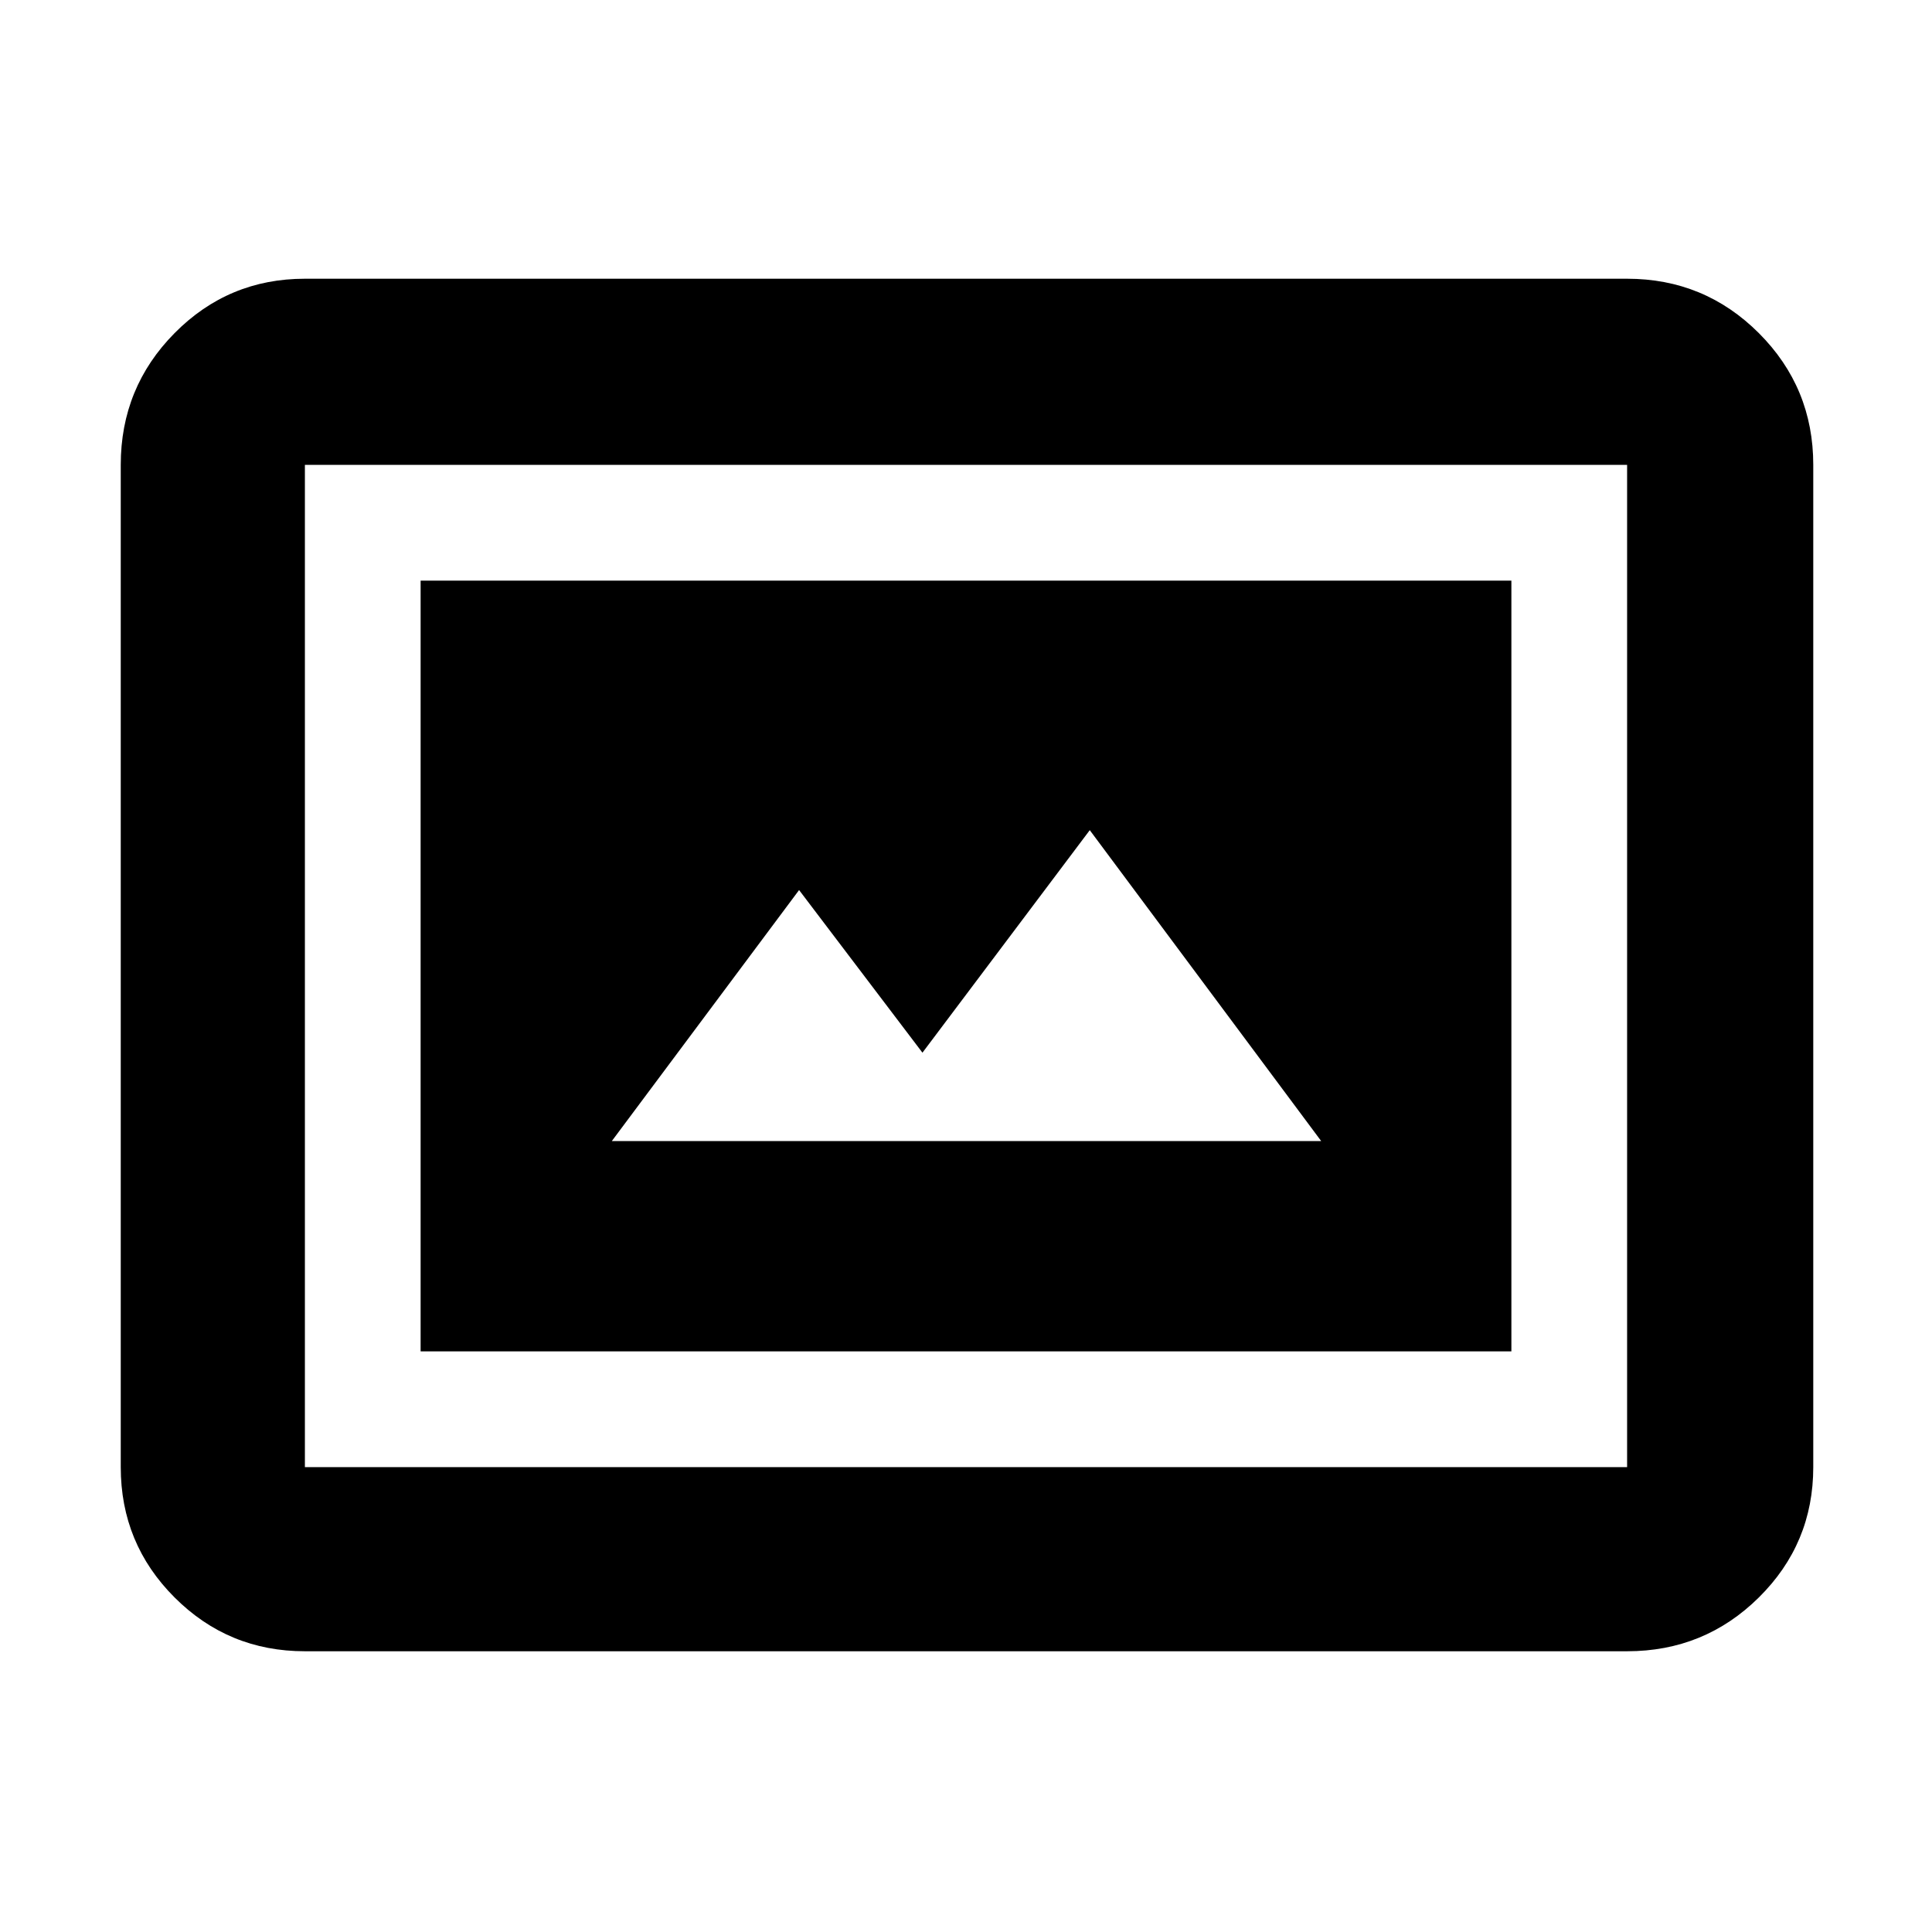 <svg xmlns="http://www.w3.org/2000/svg" height="48" viewBox="0 -960 960 960" width="48"><path d="M209-288.5h542v-383H209v383Zm-57.5 149q-38.02 0-64.76-26.74Q60-192.98 60-231v-498q0-38.43 26.74-65.47 26.74-27.03 64.76-27.03h657q38.43 0 65.47 27.03Q901-767.43 901-729v498q0 38.02-27.03 64.76-27.04 26.74-65.47 26.74h-657Zm0-91.5h657v-498h-657v498Zm0 0v-498 498ZM304-393l93.06-124.74 61.3 80.81L541.5-547.5l115 154.5H304Z"/></svg>